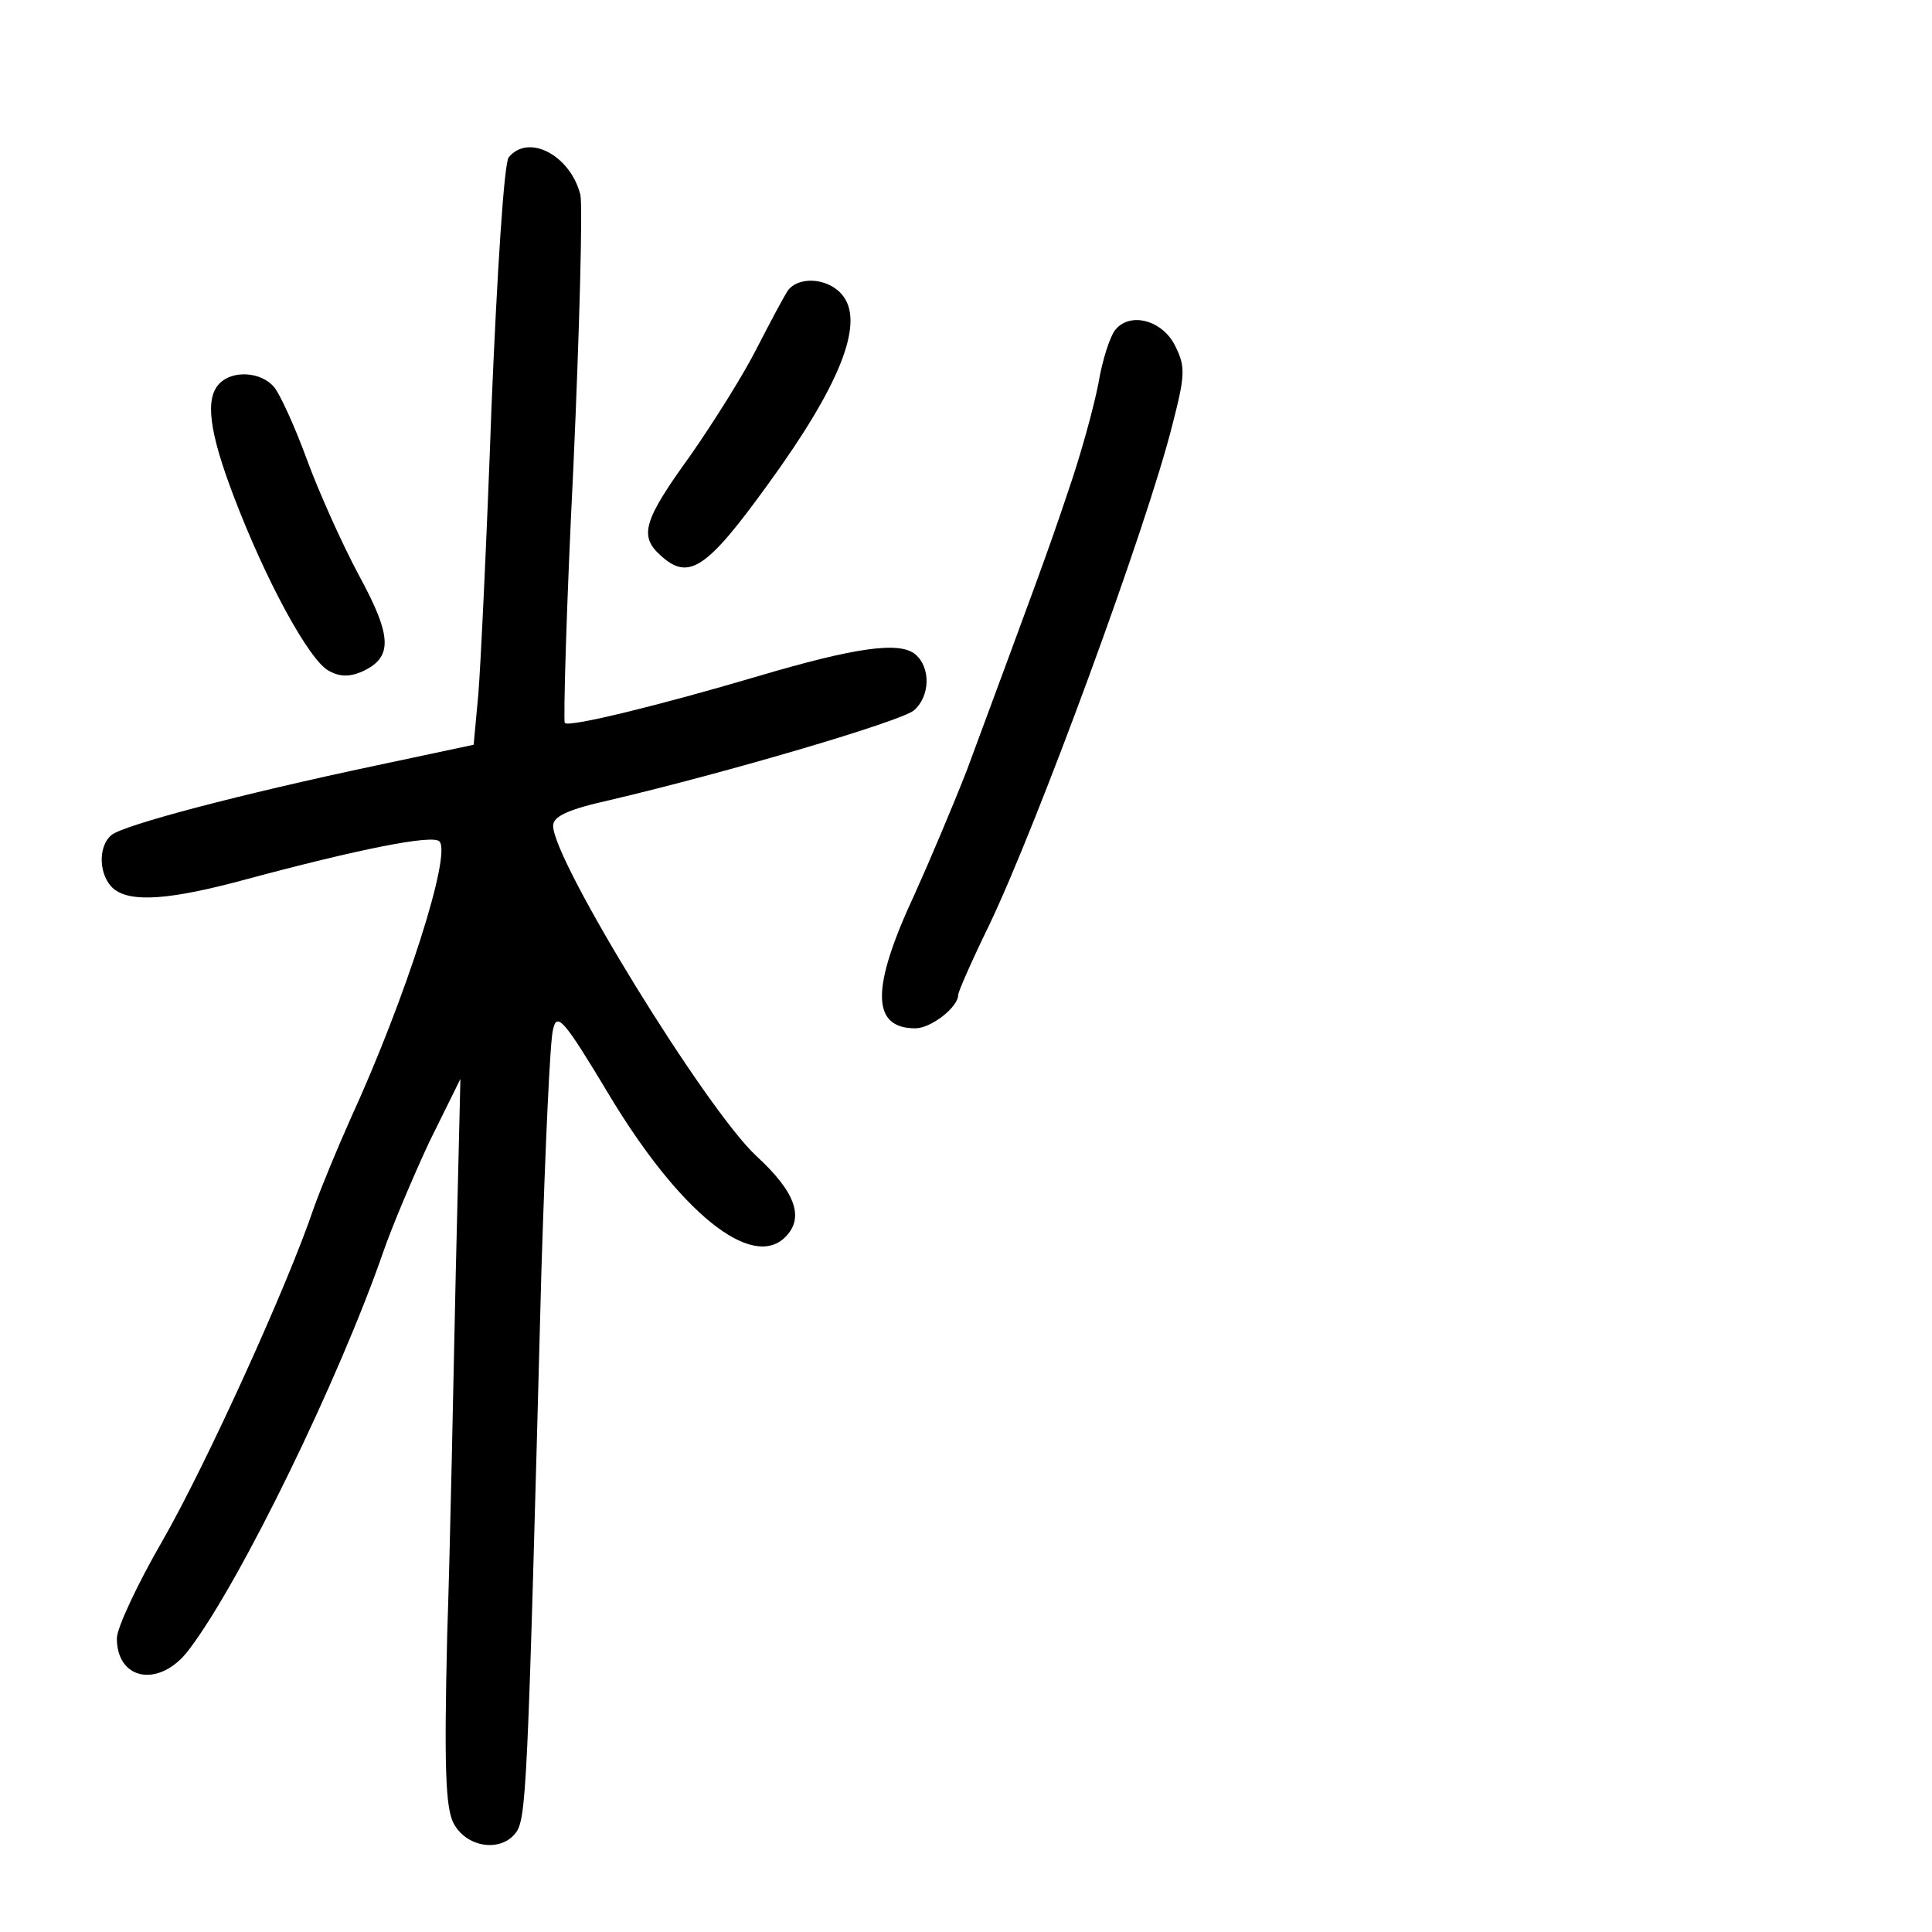 <?xml version="1.0" standalone="no"?>
<!DOCTYPE svg PUBLIC "-//W3C//DTD SVG 20010904//EN"
 "http://www.w3.org/TR/2001/REC-SVG-20010904/DTD/svg10.dtd">
<svg version="1.0" xmlns="http://www.w3.org/2000/svg"
 width="248pt" height="248pt" viewBox="0 0 248 248"
 preserveAspectRatio="xMidYMid meet">
<g transform="translate(0,248) scale(0.1,-0.1)"
fill="#000000" stroke="none">
<path d="M653 2278 c-6 -7 -15 -150 -22 -318 -6 -168 -14 -335 -17 -371 l-6
-65 -127 -27 c-170 -36 -323 -76 -338 -89 -18 -15 -16 -53 3 -69 22 -18 73
-14 169 12 145 39 240 58 249 49 16 -16 -43 -201 -114 -356 -17 -38 -38 -89
-47 -114 -34 -101 -139 -331 -194 -427 -33 -57 -59 -113 -59 -126 0 -55 56
-64 93 -14 66 87 192 346 249 510 11 32 38 96 59 141 l40 81 -6 -250 c-3 -137
-7 -347 -11 -465 -4 -169 -2 -220 8 -240 16 -31 59 -38 79 -14 15 18 16 46 34
724 5 157 11 296 15 309 5 22 14 12 71 -83 91 -152 184 -227 227 -184 25 25
13 58 -37 104 -64 59 -261 379 -261 424 0 12 19 21 73 33 153 36 373 101 390
115 21 18 22 55 2 72 -20 17 -77 9 -202 -28 -125 -37 -243 -66 -248 -60 -2 2
2 150 11 328 8 179 12 336 9 350 -13 51 -67 79 -92 48z"/>
<path d="M1012 2108 c-5 -7 -23 -41 -40 -74 -17 -34 -56 -96 -86 -139 -60 -83
-66 -103 -38 -128 36 -33 59 -18 139 93 90 124 122 203 96 239 -16 23 -55 28
-71 9z"/>
<path d="M1432 2057 c-7 -8 -17 -39 -22 -69 -6 -31 -23 -93 -39 -139 -26 -78
-43 -123 -130 -358 -18 -46 -48 -117 -67 -159 -56 -120 -56 -172 1 -172 20 0
55 27 55 43 0 4 18 45 40 90 62 130 202 510 235 642 16 62 17 74 4 100 -16 34
-58 45 -77 22z"/>
<path d="M282 1988 c-19 -19 -14 -61 18 -145 41 -108 97 -211 122 -224 14 -8
27 -8 43 -1 39 18 39 44 -4 123 -22 41 -52 108 -67 149 -15 41 -34 83 -42 93
-17 20 -53 22 -70 5z"/>
</g>
</svg>
